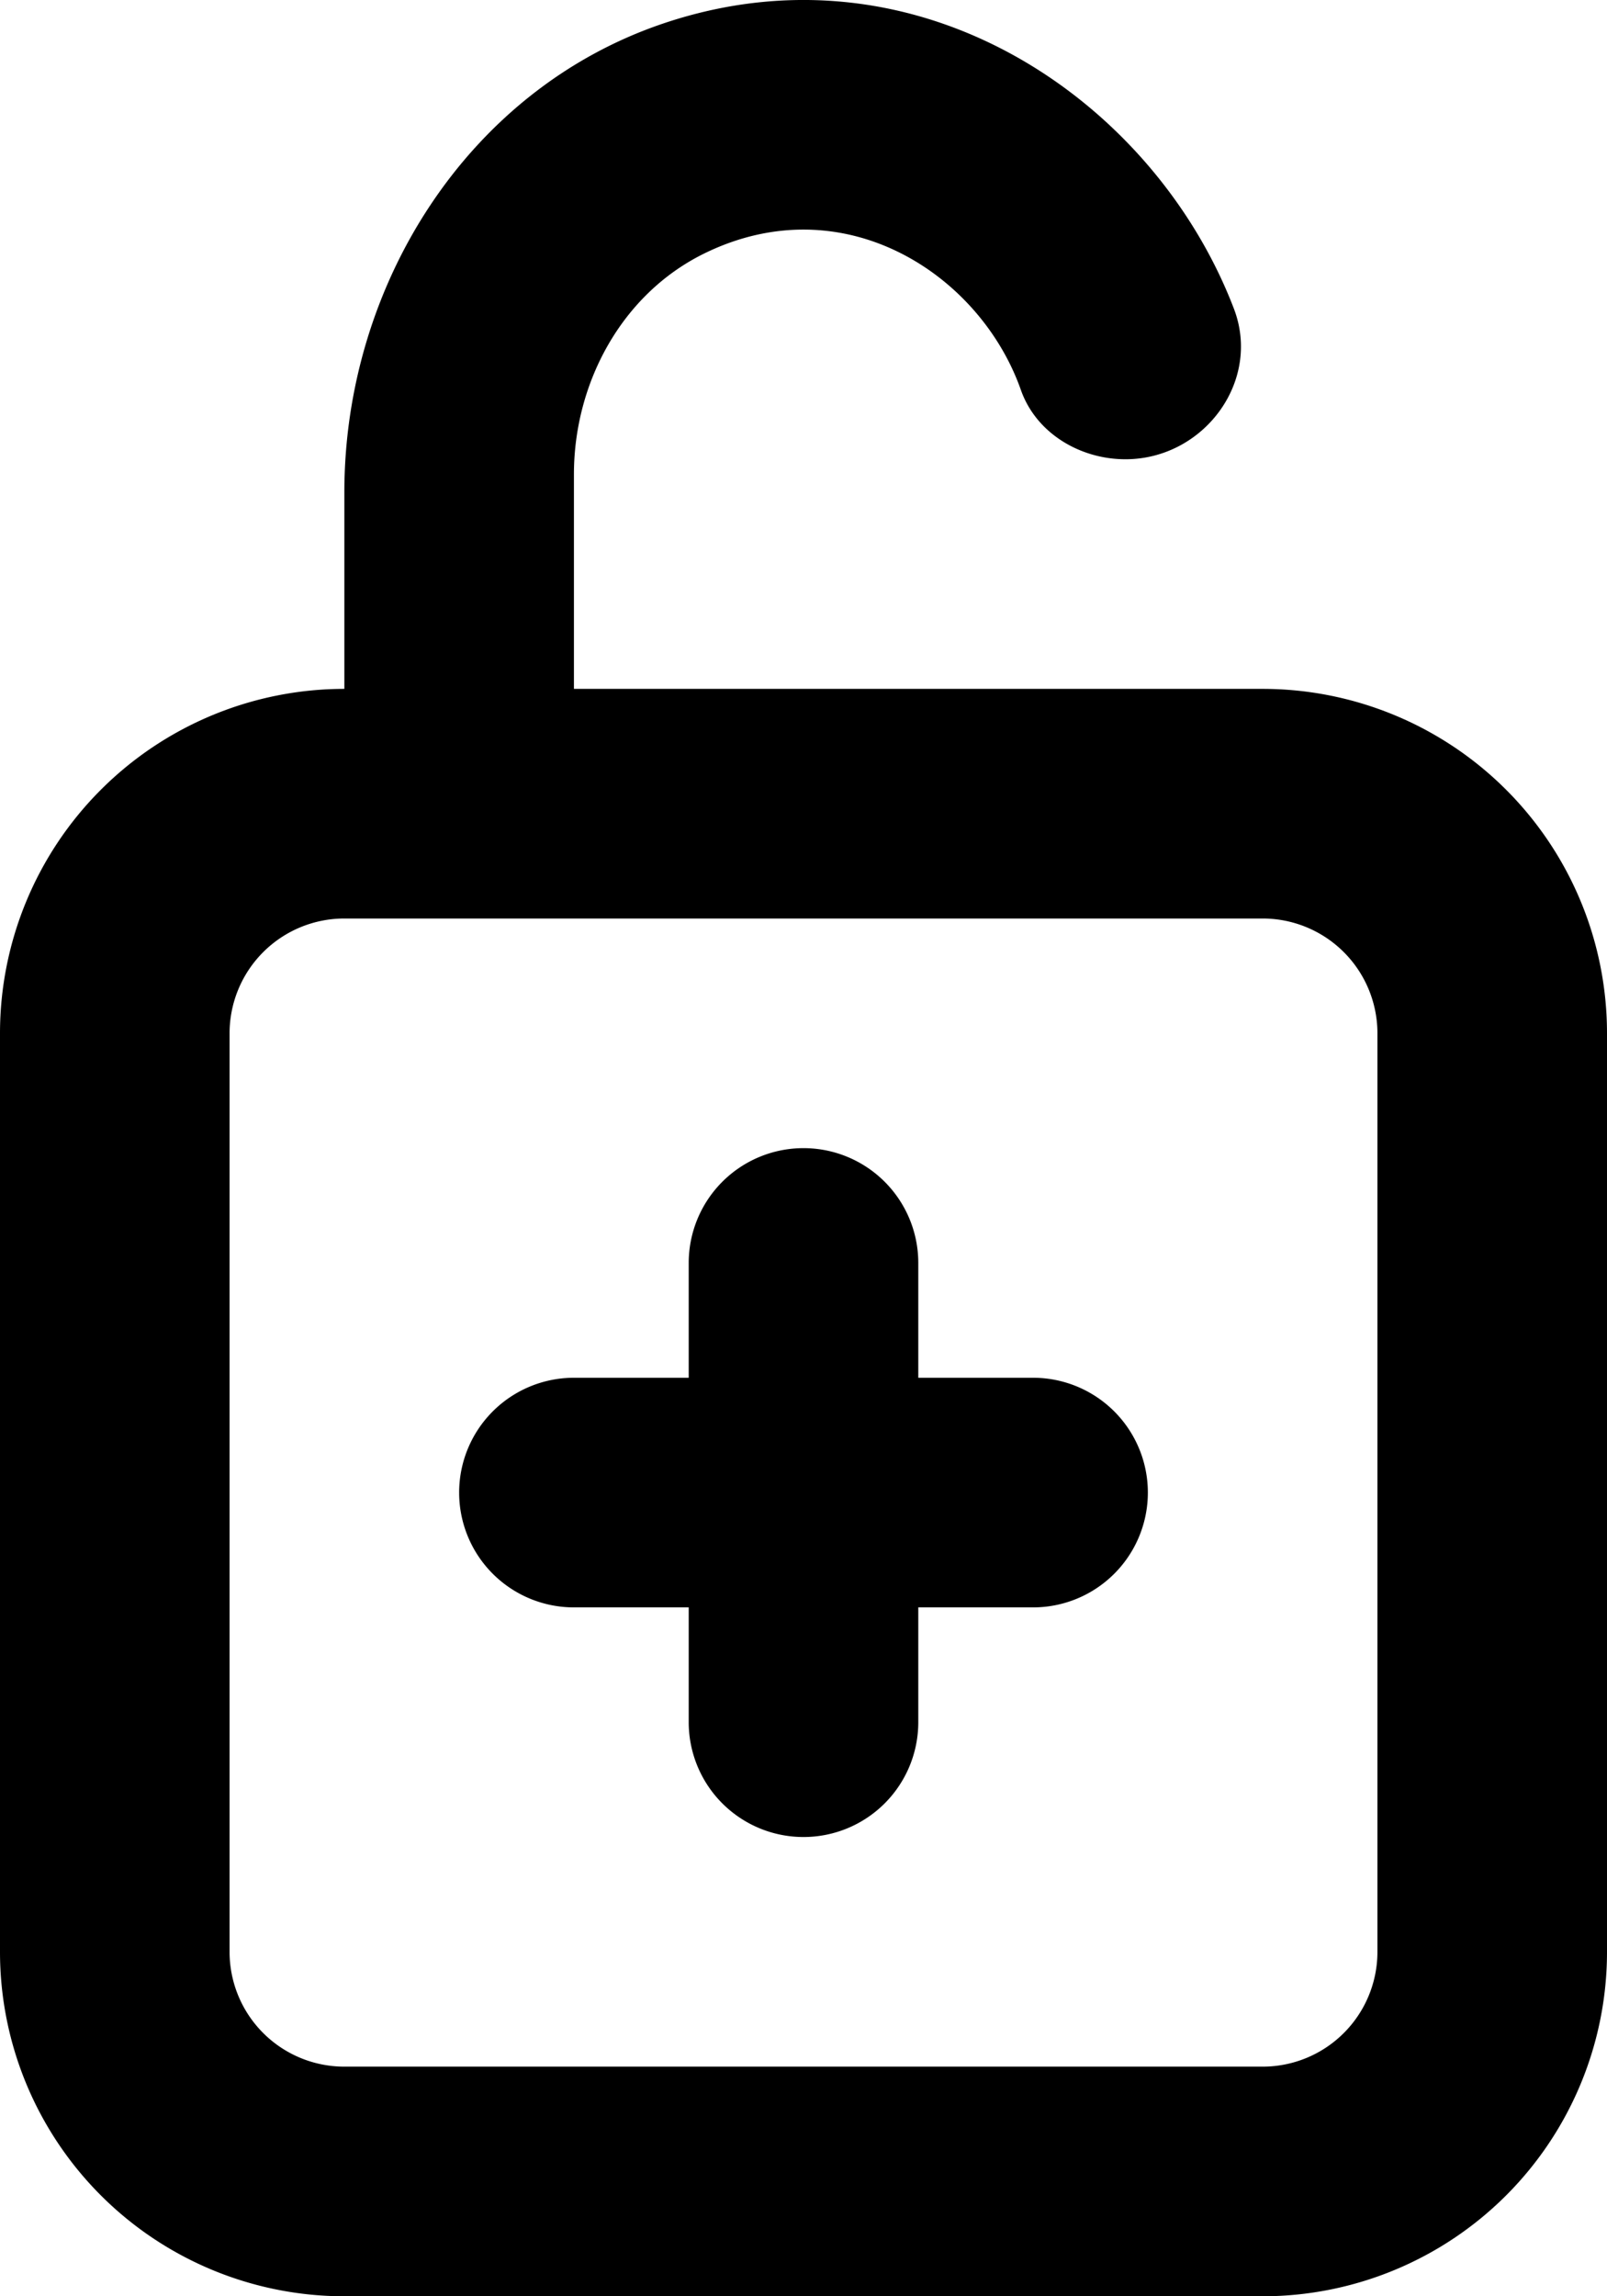 <svg viewBox="0 0 14 20" xmlns="http://www.w3.org/2000/svg" fill="currentColor" focusable="false">
  <path d="M10 13a1 1 0 01-1 1H8v1a1 1 0 01-2 0v-1H5a1 1 0 010-2h1v-1a1 1 0 012 0v1h1a1 1 0 011 1zm2 4a1 1 0 01-1 1H3a1 1 0 01-1-1V9a1 1 0 011-1h8a1 1 0 011 1v8zM11 6H5V4.132c0-.798.417-1.57 1.133-1.923 1.22-.6 2.407.182 2.761 1.188.132.375.514.603.911.603.68 0 1.188-.678.944-1.313C10.052.868 7.995-.543 5.78.204 4.072.78 3 2.486 3 4.288V6a3 3 0 00-3 3v8a3 3 0 003 3h8a3 3 0 003-3V9a3 3 0 00-3-3z" fill-rule="evenodd"/>
</svg>
